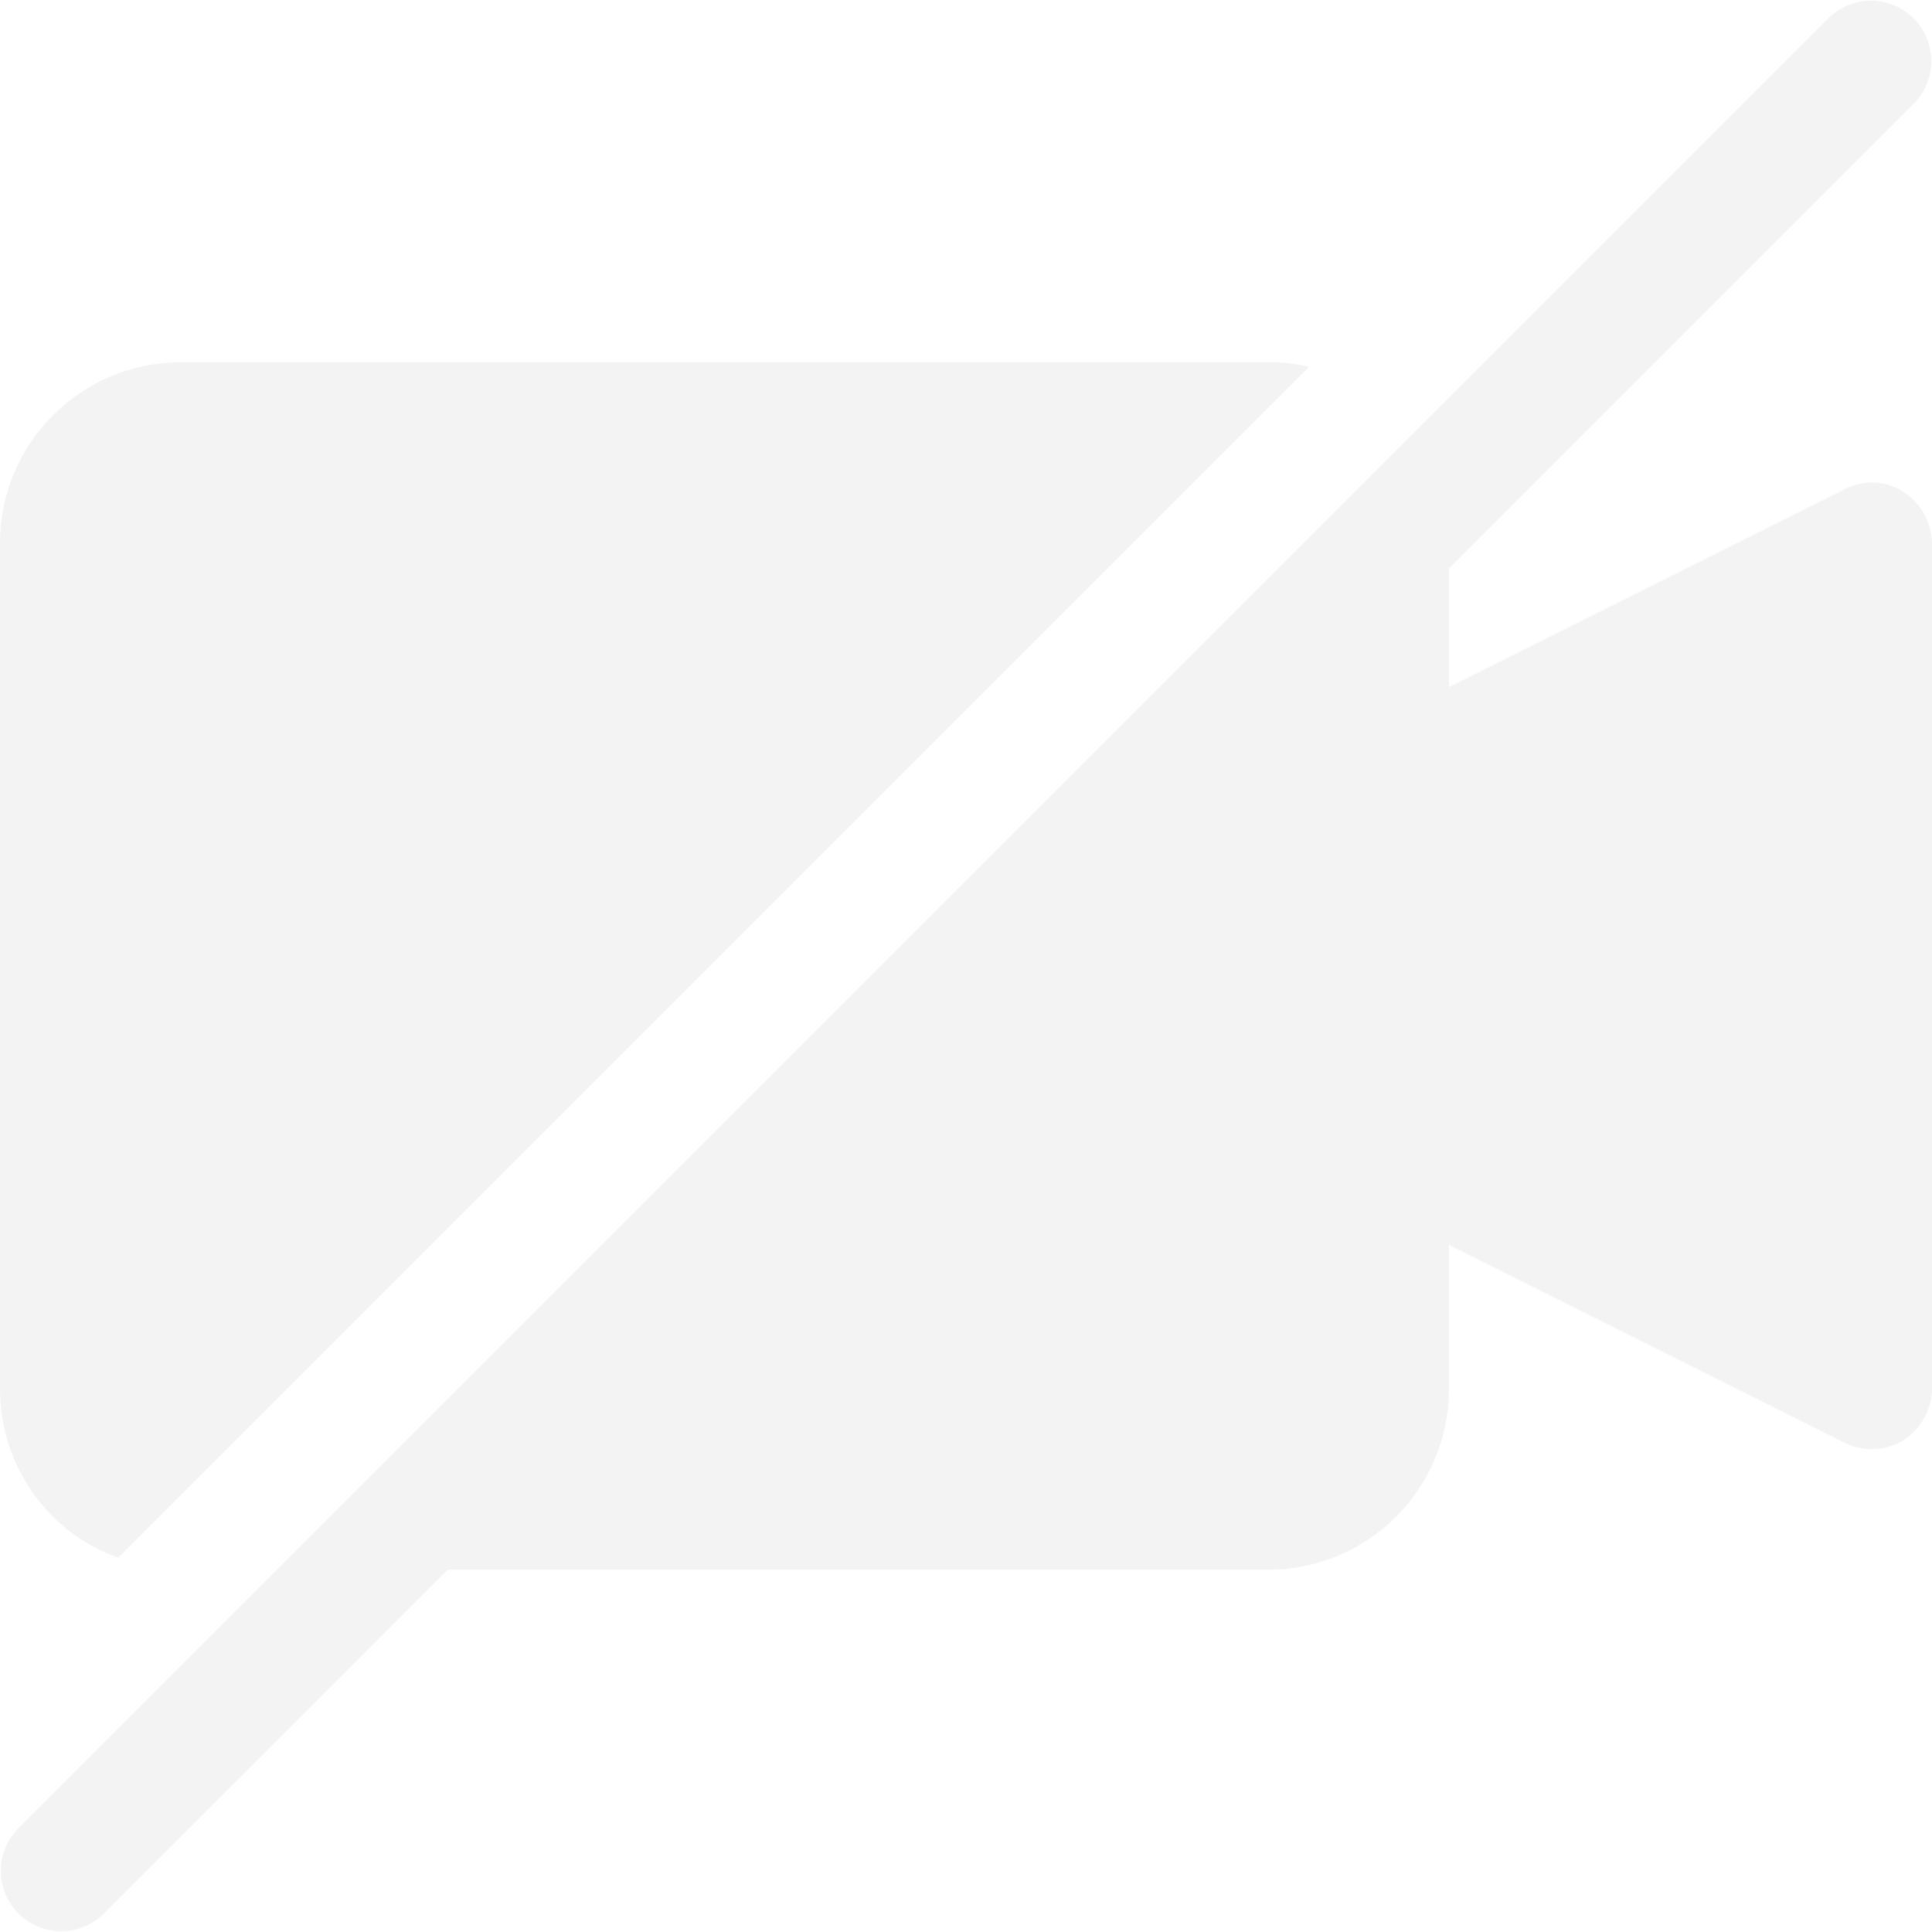 <svg width="52" height="52" viewBox="0 0 52 52" fill="none" xmlns="http://www.w3.org/2000/svg">
<g clip-path="url(#clip0_177_20)">
<path d="M3.185 41.925L35.23 9.88C34.873 9.783 34.515 9.75 34.125 9.75H4.875C2.178 9.75 0 11.928 0 14.625V37.375C0 39.488 1.333 41.275 3.185 41.925ZM49.66 13.163L39 18.493V15.298L51.526 2.772C51.822 2.466 51.985 2.055 51.982 1.629C51.978 1.203 51.807 0.796 51.506 0.495C51.204 0.193 50.797 0.022 50.371 0.019C49.945 0.015 49.534 0.179 49.228 0.475L0.478 49.225C0.182 49.531 0.018 49.942 0.022 50.368C0.025 50.794 0.196 51.201 0.498 51.503C0.799 51.804 1.206 51.975 1.632 51.979C2.059 51.982 2.469 51.819 2.776 51.523L12.048 42.25H34.125C36.822 42.25 39 40.073 39 37.375V33.508L49.66 38.838C49.905 38.956 50.176 39.012 50.448 39C50.72 38.989 50.985 38.911 51.22 38.773C51.708 38.448 52 37.928 52 37.375V14.625C51.996 14.346 51.922 14.072 51.786 13.828C51.65 13.584 51.455 13.378 51.22 13.228C50.988 13.082 50.722 12.999 50.449 12.988C50.175 12.977 49.903 13.037 49.66 13.163Z" fill="#E8E8E8" fill-opacity="0.5"/>
</g>
<defs>
<clipPath id="clip0_177_20">
<rect width="52" height="52" fill="white"/>
</clipPath>
</defs>
</svg>
